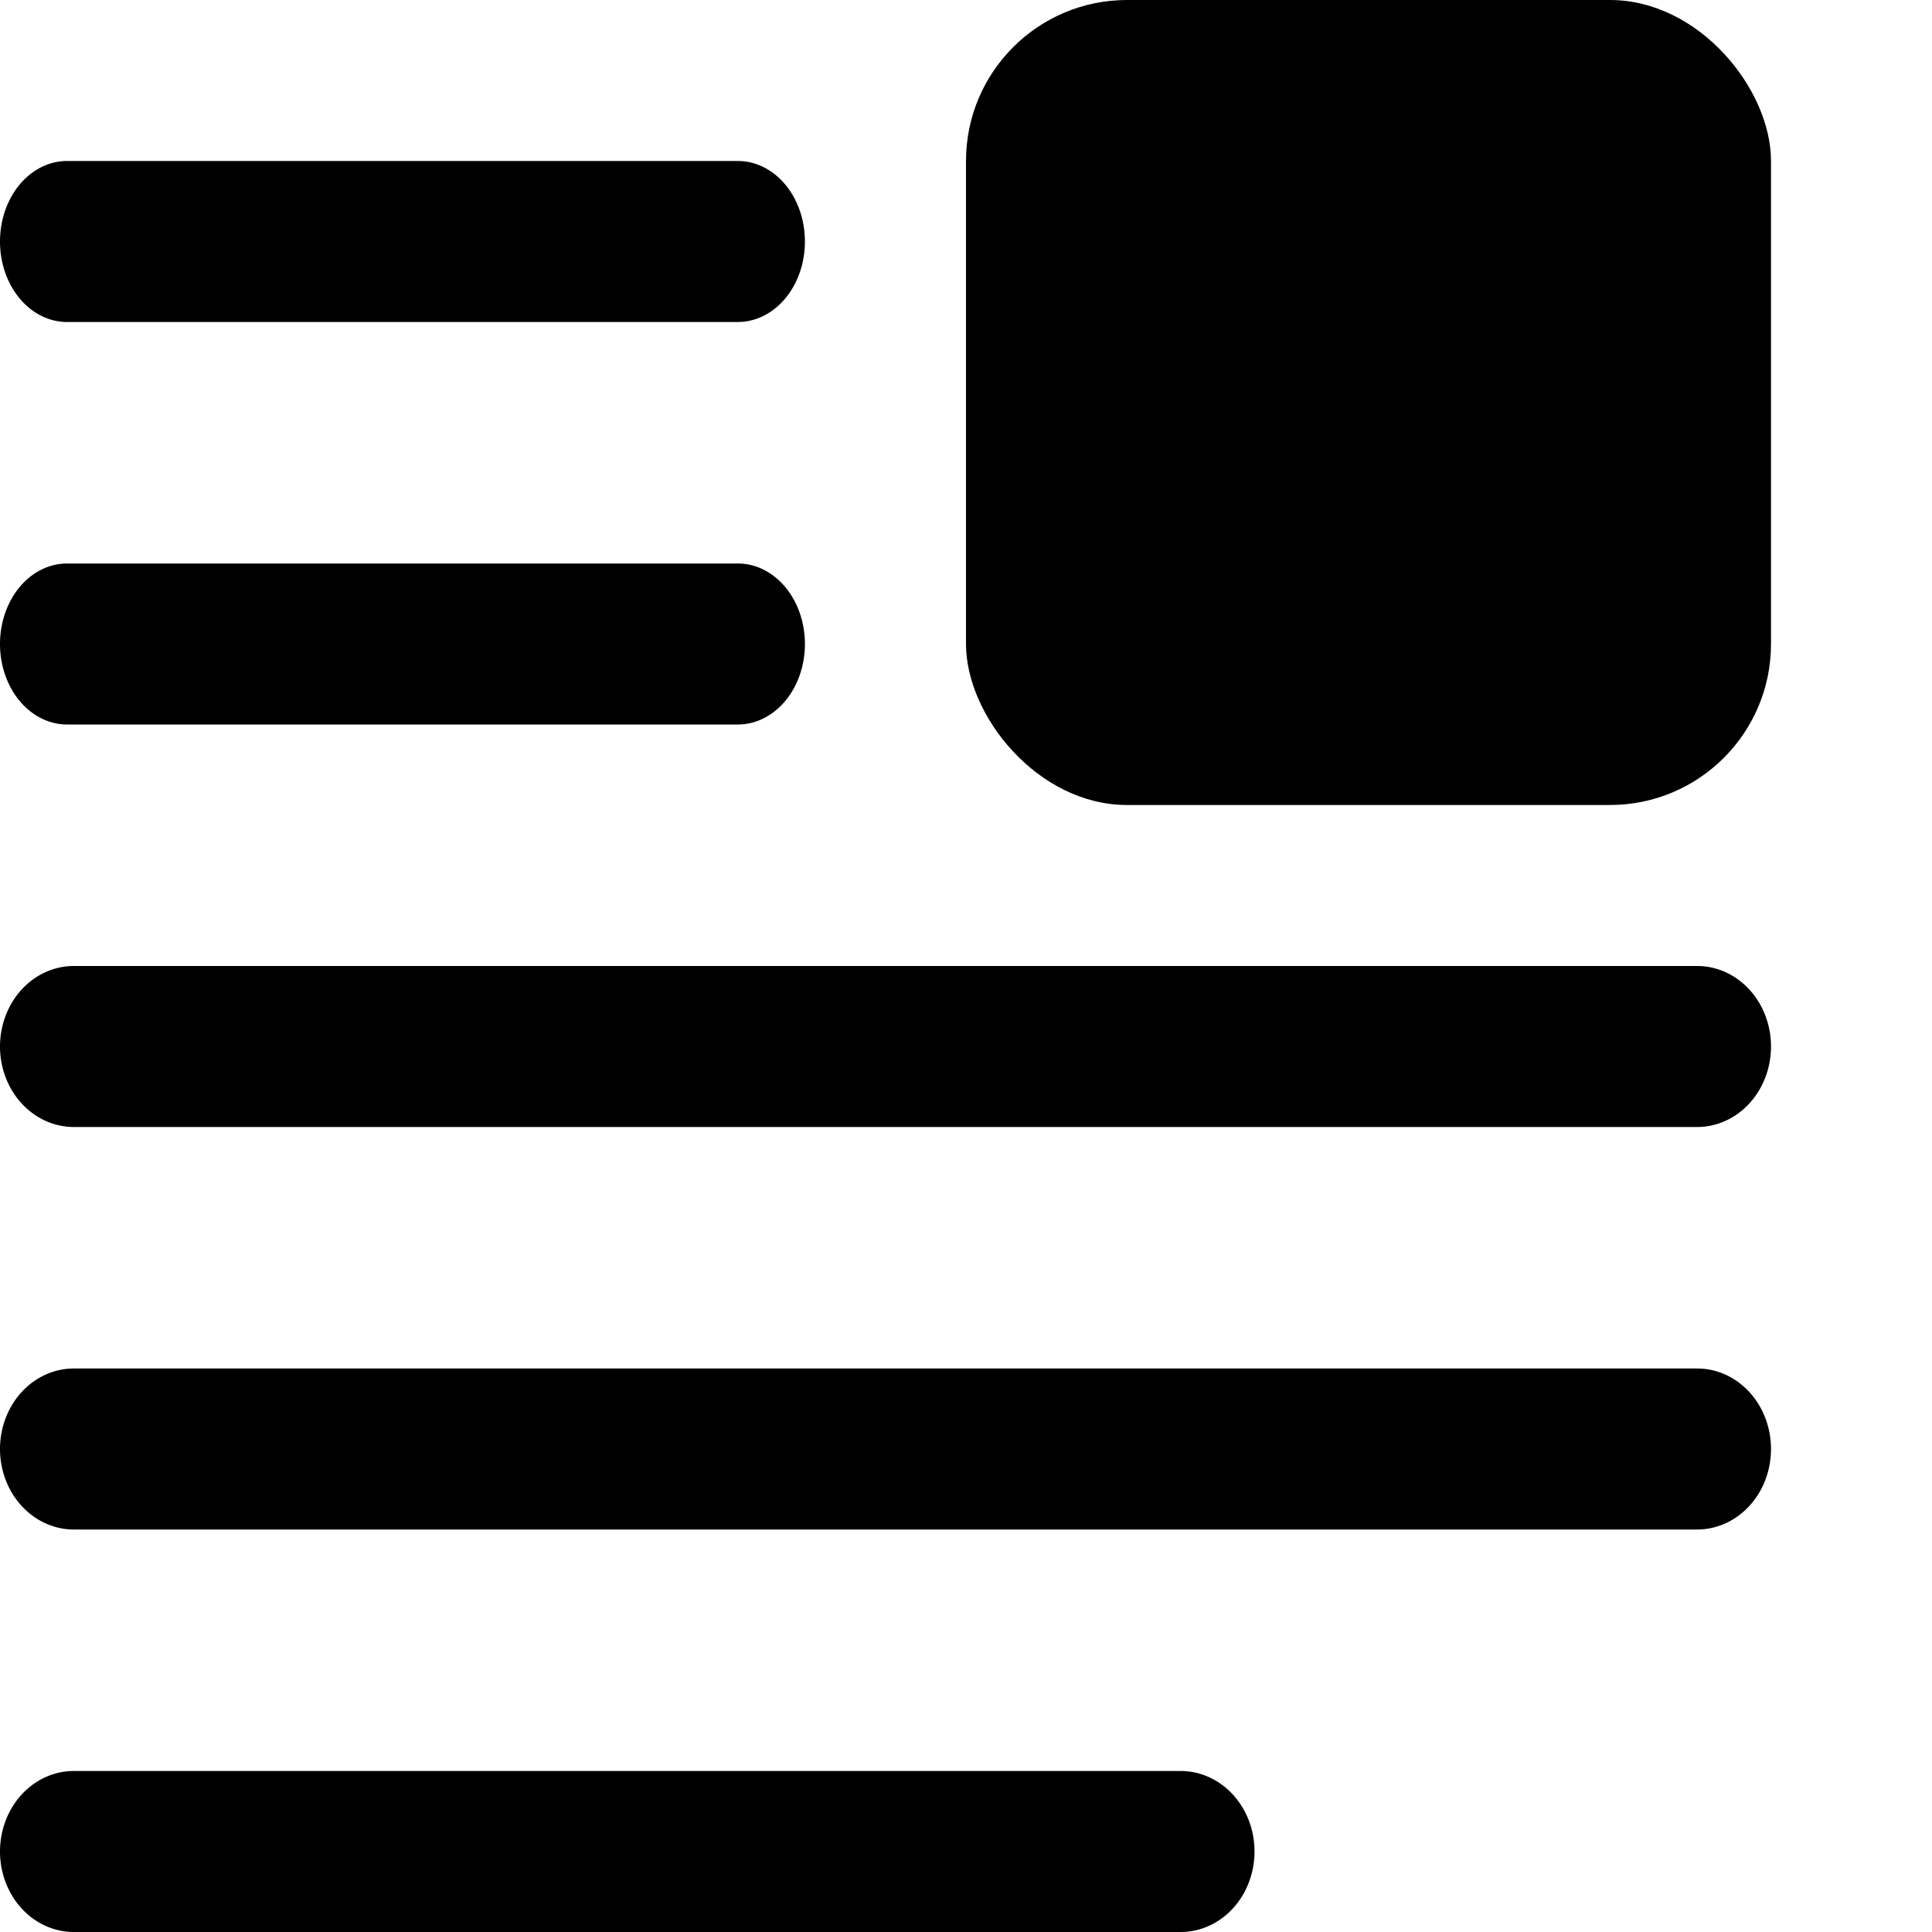 <svg xmlns="http://www.w3.org/2000/svg" viewBox="0 0 24 24">
    <g stroke-width="0.957">
        <path d="M 14.667,22 H 0.917 a 0.917,1 0 0 0 0,2 H 14.667 a 0.917,1 0 0 0 0,-2 z" />
        <path d="M 21.083,17 H 0.917 a 0.917,1 0 0 0 0,2 H 21.083 a 0.917,1 0 0 0 0,-2 z" />
        <path d="M 21.083,12 H 0.917 a 0.917,1 0 0 0 0,2 H 21.083 a 0.917,1 0 0 0 0,-2 z" />
    </g>
    <g stroke-width="0.913">
        <path d="M 9.167,7 H 0.833 a 0.833,1 0 0 0 0,2 h 8.333 a 0.833,1 0 0 0 0,-2 z" />
        <path d="m 0.833,4 h 8.333 a 0.833,1 0 0 0 0,-2 H 0.833 a 0.833,1 0 1 0 0,2 z" />
    </g>
    <rect x="12" ry="2" rx="2" height="10" width="10" y="0" />
</svg>
